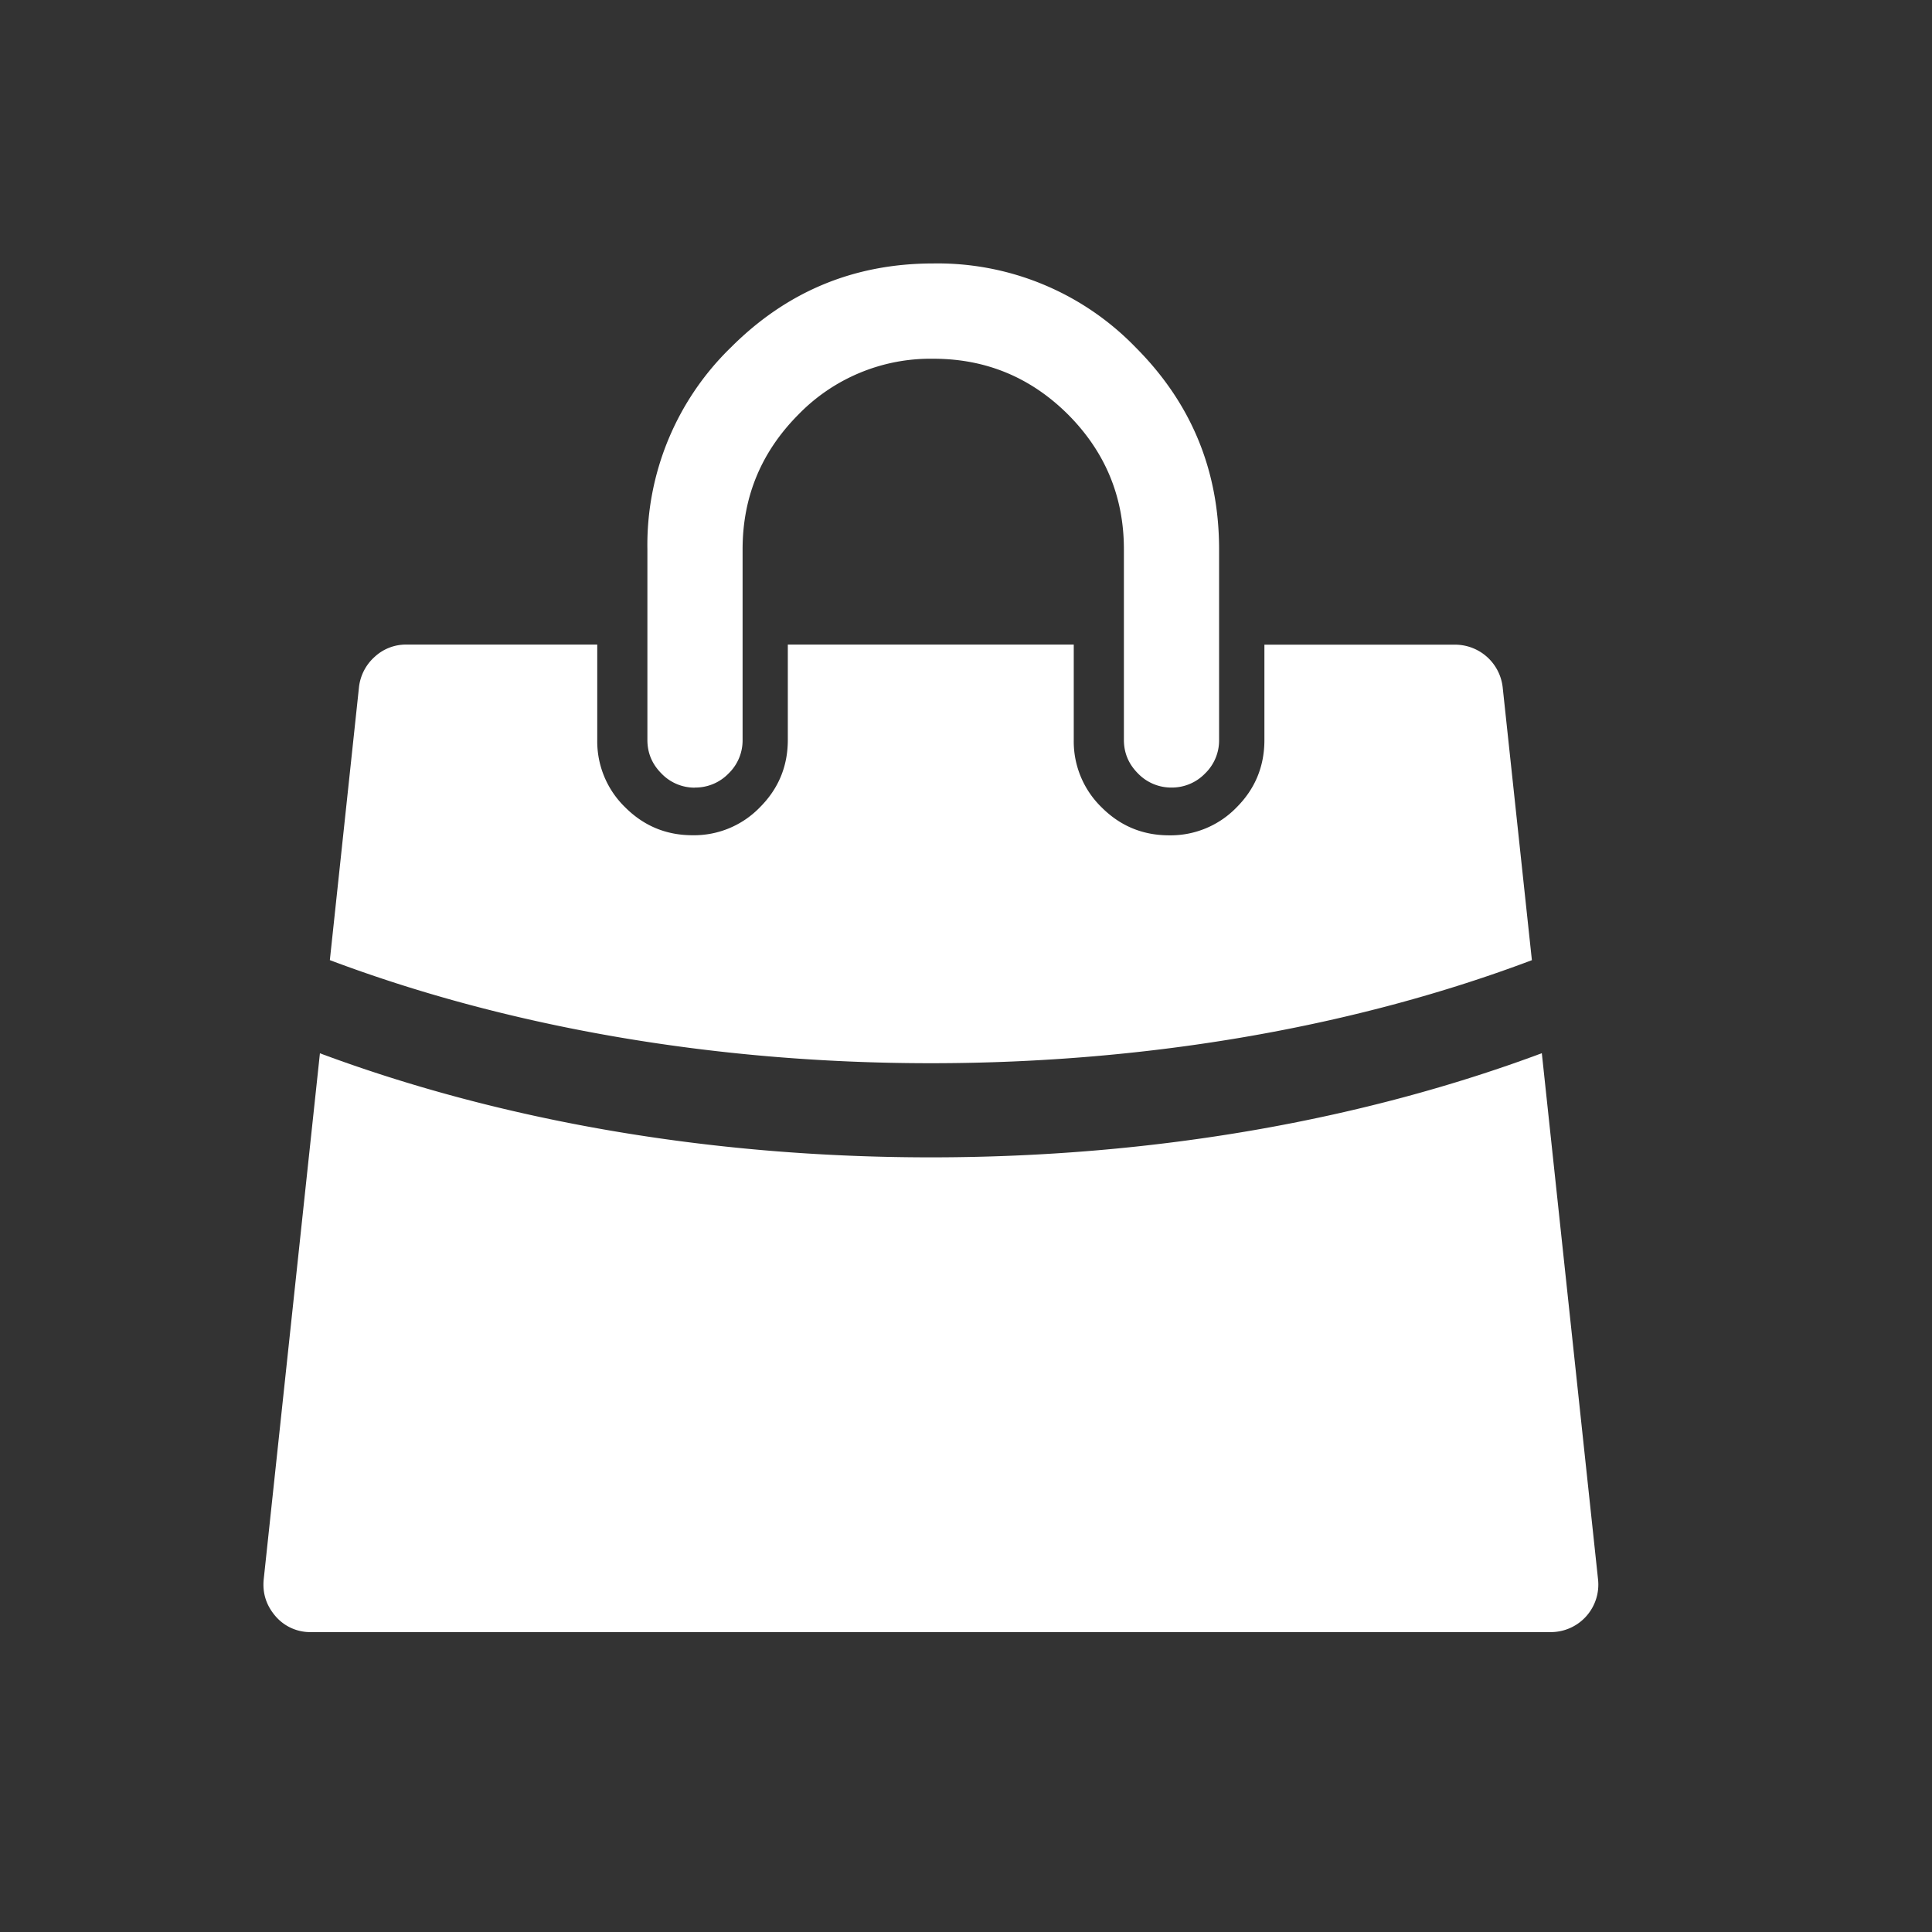 <svg xmlns="http://www.w3.org/2000/svg" width="22" height="22" viewBox="0 0 22 22">
    <rect x="0" y="0" width="22" height="22" fill="#333333" stroke="none"/>
    <g fill="#FFF" fill-rule="evenodd">
        <path d="M17.444 10.935l-.333-3.111a.546.546 0 0 0-.543-.483h-2.17v1.085c0 .3-.105.556-.317.768a1.046 1.046 0 0 1-.768.318c-.3 0-.556-.106-.768-.318a1.046 1.046 0 0 1-.318-.768V7.34H8.971v1.085c0 .3-.106.556-.318.768a1.043 1.043 0 0 1-.767.318c-.299 0-.555-.106-.767-.318a1.046 1.046 0 0 1-.318-.768V7.34h-2.17a.522.522 0 0 0-.365.14.543.543 0 0 0-.178.343l-.332 3.11c1.963.74 4.315 1.174 6.844 1.174 2.53 0 4.881-.433 6.843-1.173"/>
        <path d="M10.6 13.179c-2.574 0-4.946-.436-6.957-1.185l-.64 5.989c-.016.159.029.3.137.424a.52.52 0 0 0 .406.178h14.108a.541.541 0 0 0 .543-.602l-.64-5.99c-2.011.75-4.383 1.186-6.957 1.186M7.914 8.968a.525.525 0 0 0 .382-.16.523.523 0 0 0 .16-.382v-2.17c0-.6.213-1.11.636-1.536a2.097 2.097 0 0 1 1.535-.635c.599 0 1.11.212 1.535.635.423.425.636.936.636 1.535v2.171c0 .146.053.274.16.381a.525.525 0 0 0 .382.161.525.525 0 0 0 .382-.16.523.523 0 0 0 .16-.382v-2.17c0-.9-.317-1.667-.953-2.303A3.136 3.136 0 0 0 10.627 3c-.9 0-1.666.318-2.302.954a3.135 3.135 0 0 0-.953 2.302v2.171c0 .146.053.274.16.381a.521.521 0 0 0 .382.161"/>
    </g>
</svg>
